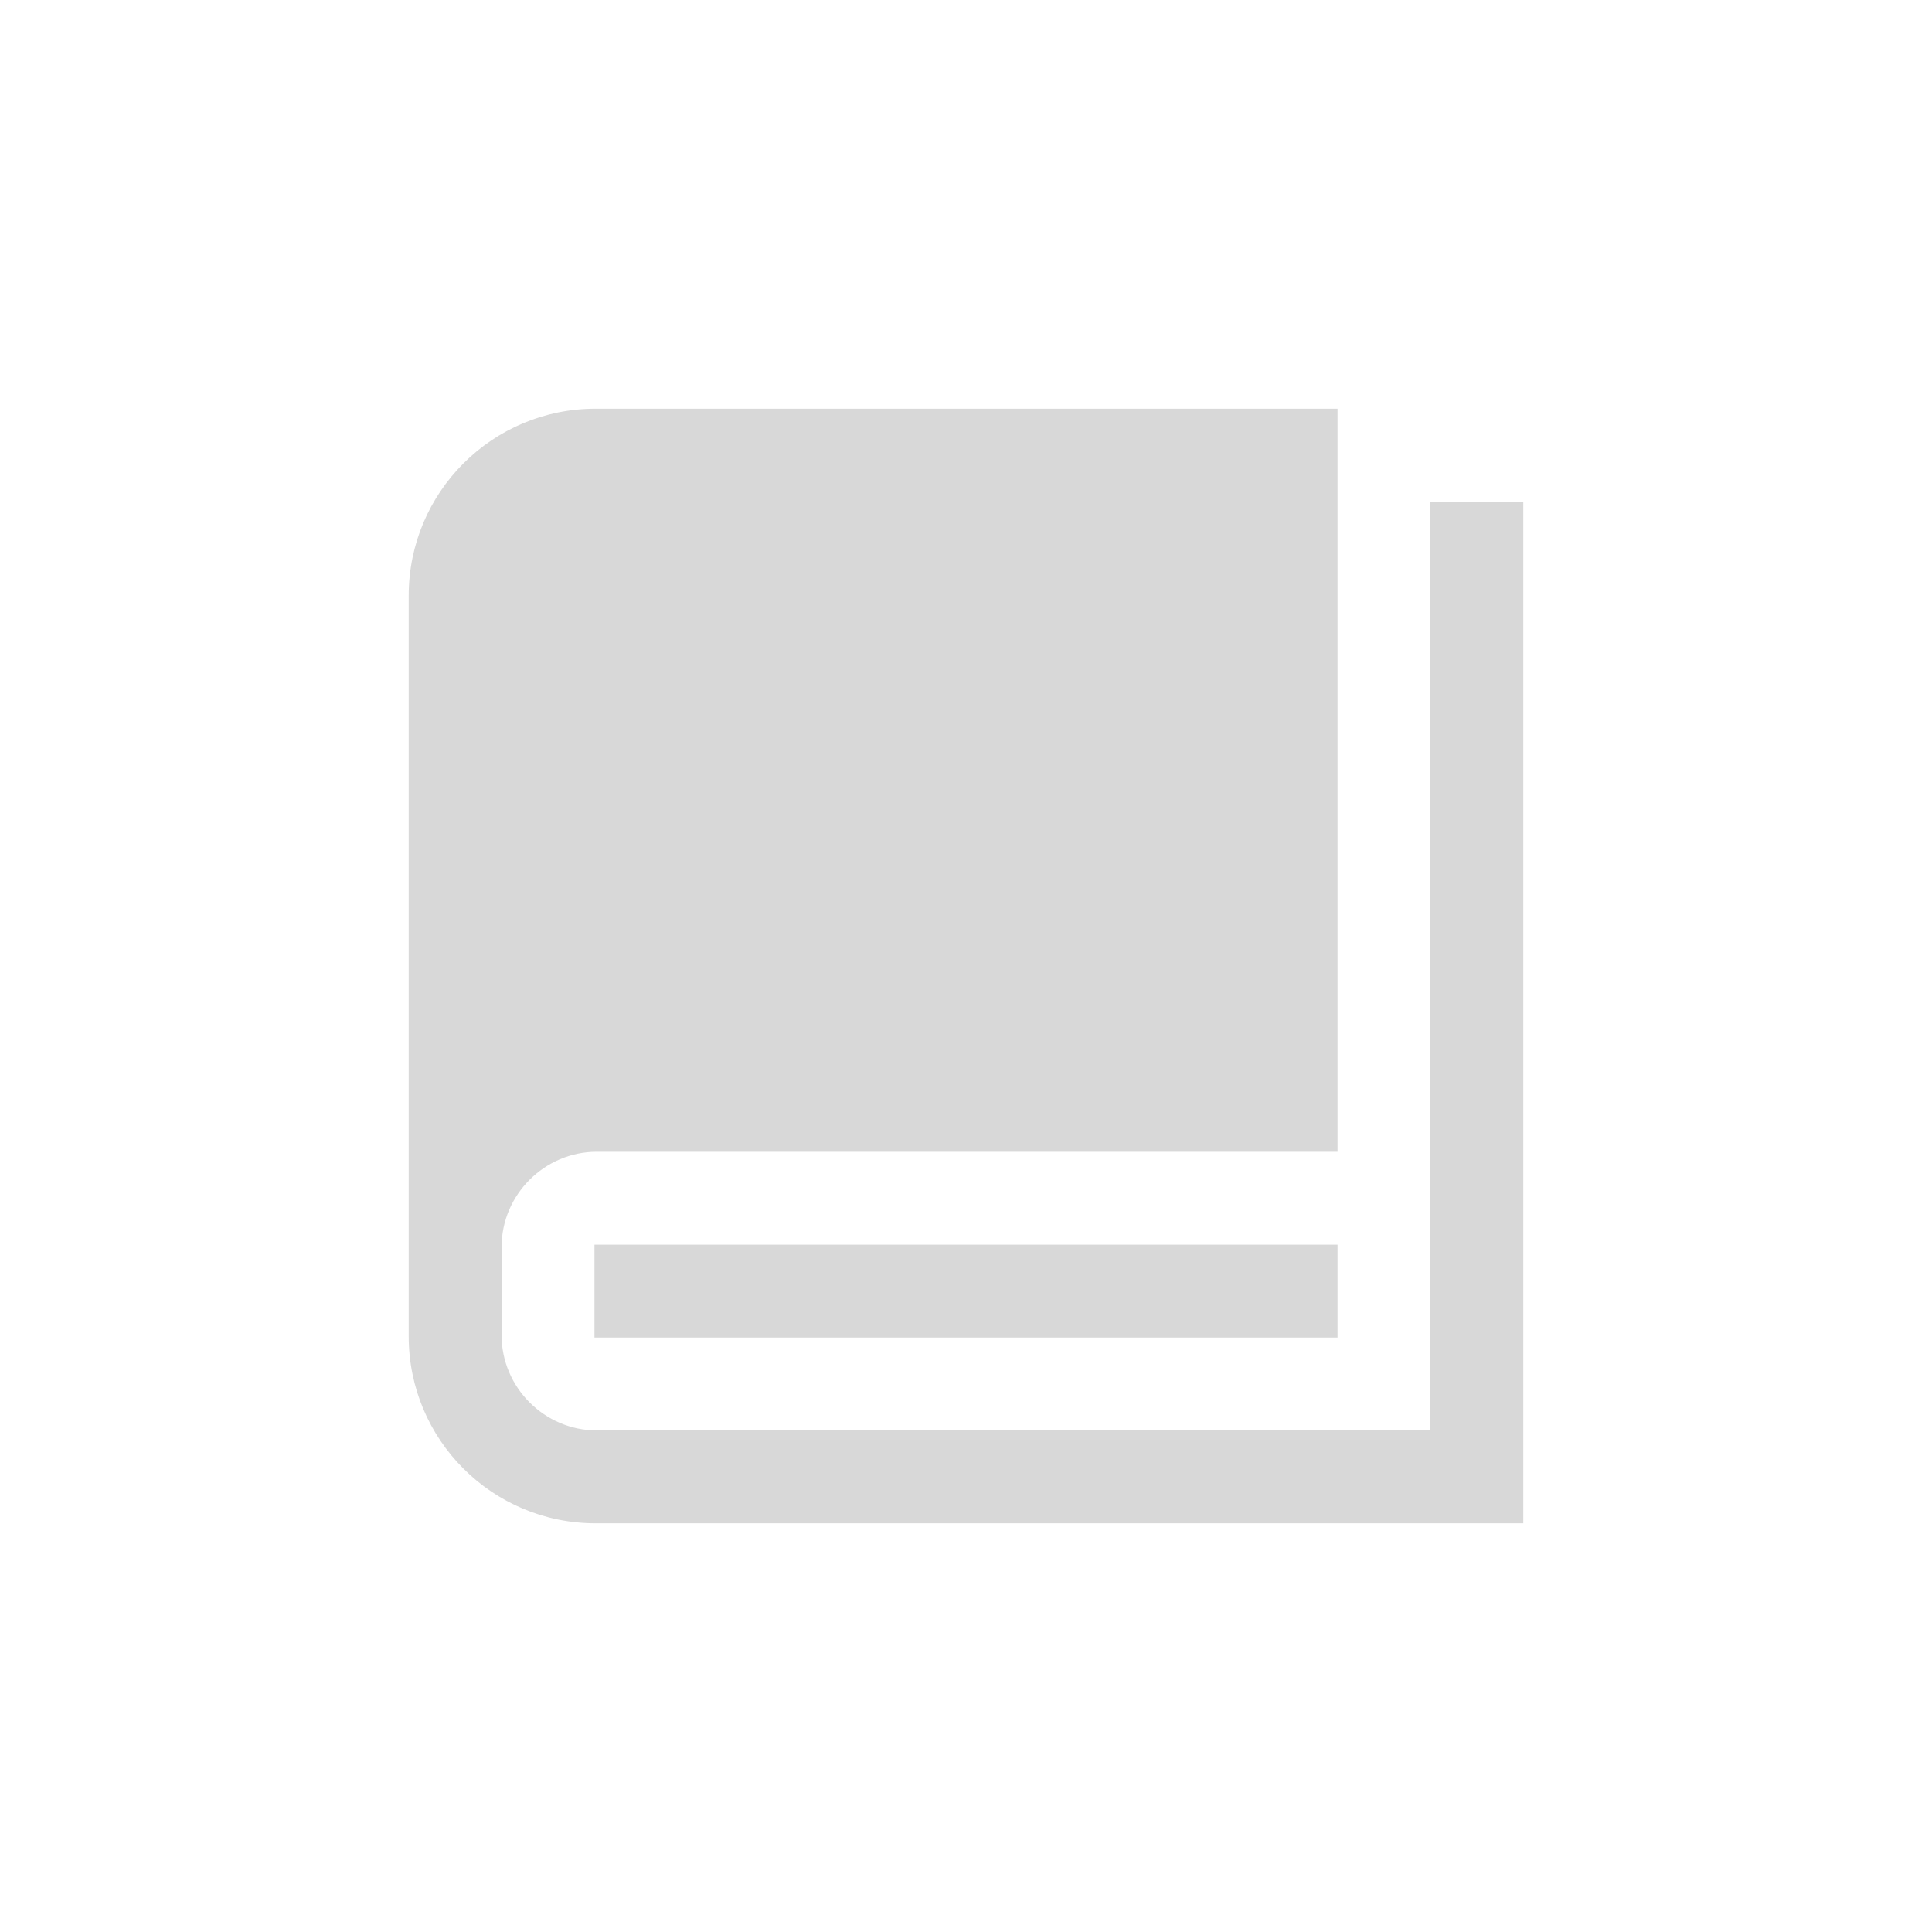 <?xml version="1.0" encoding="UTF-8"?>
<svg width="26px" height="26px" viewBox="0 0 26 26" version="1.1" xmlns="http://www.w3.org/2000/svg" xmlns:xlink="http://www.w3.org/1999/xlink">
    <title>编组 30</title>
    <g id="页面-1" stroke="none" stroke-width="1" fill="none" fill-rule="evenodd">
        <g id="医生端" transform="translate(-301, -732)" fill-rule="nonzero">
            <g id="编组-35备份-2" transform="translate(301, 732)">
                <g id="22资料、手册" transform="translate(3, 3)">
                    <rect id="矩形" fill="#000000" opacity="0" x="0" y="0" width="20" height="20"></rect>
                    <path d="M17.5,3.75 L17.5,17.5 L5.016,17.5 C3.625,17.5 2.5,16.375 2.5,14.984 L2.5,5.016 C2.5,3.625 3.625,2.5 5.016,2.5 L15,2.5 L15,12.5 L5.031,12.5 C4.328,12.5 3.75,13.078 3.75,13.781 L3.75,14.969 C3.75,15.672 4.328,16.25 5.031,16.25 L16.25,16.25 L16.25,3.75 L17.5,3.75 Z M15,13.75 L5,13.75 L5,15 L15,15 L15,13.75 Z" id="形状" fill="#D8D8D8"></path>
                </g>
            </g>
        </g>
    </g>
</svg>